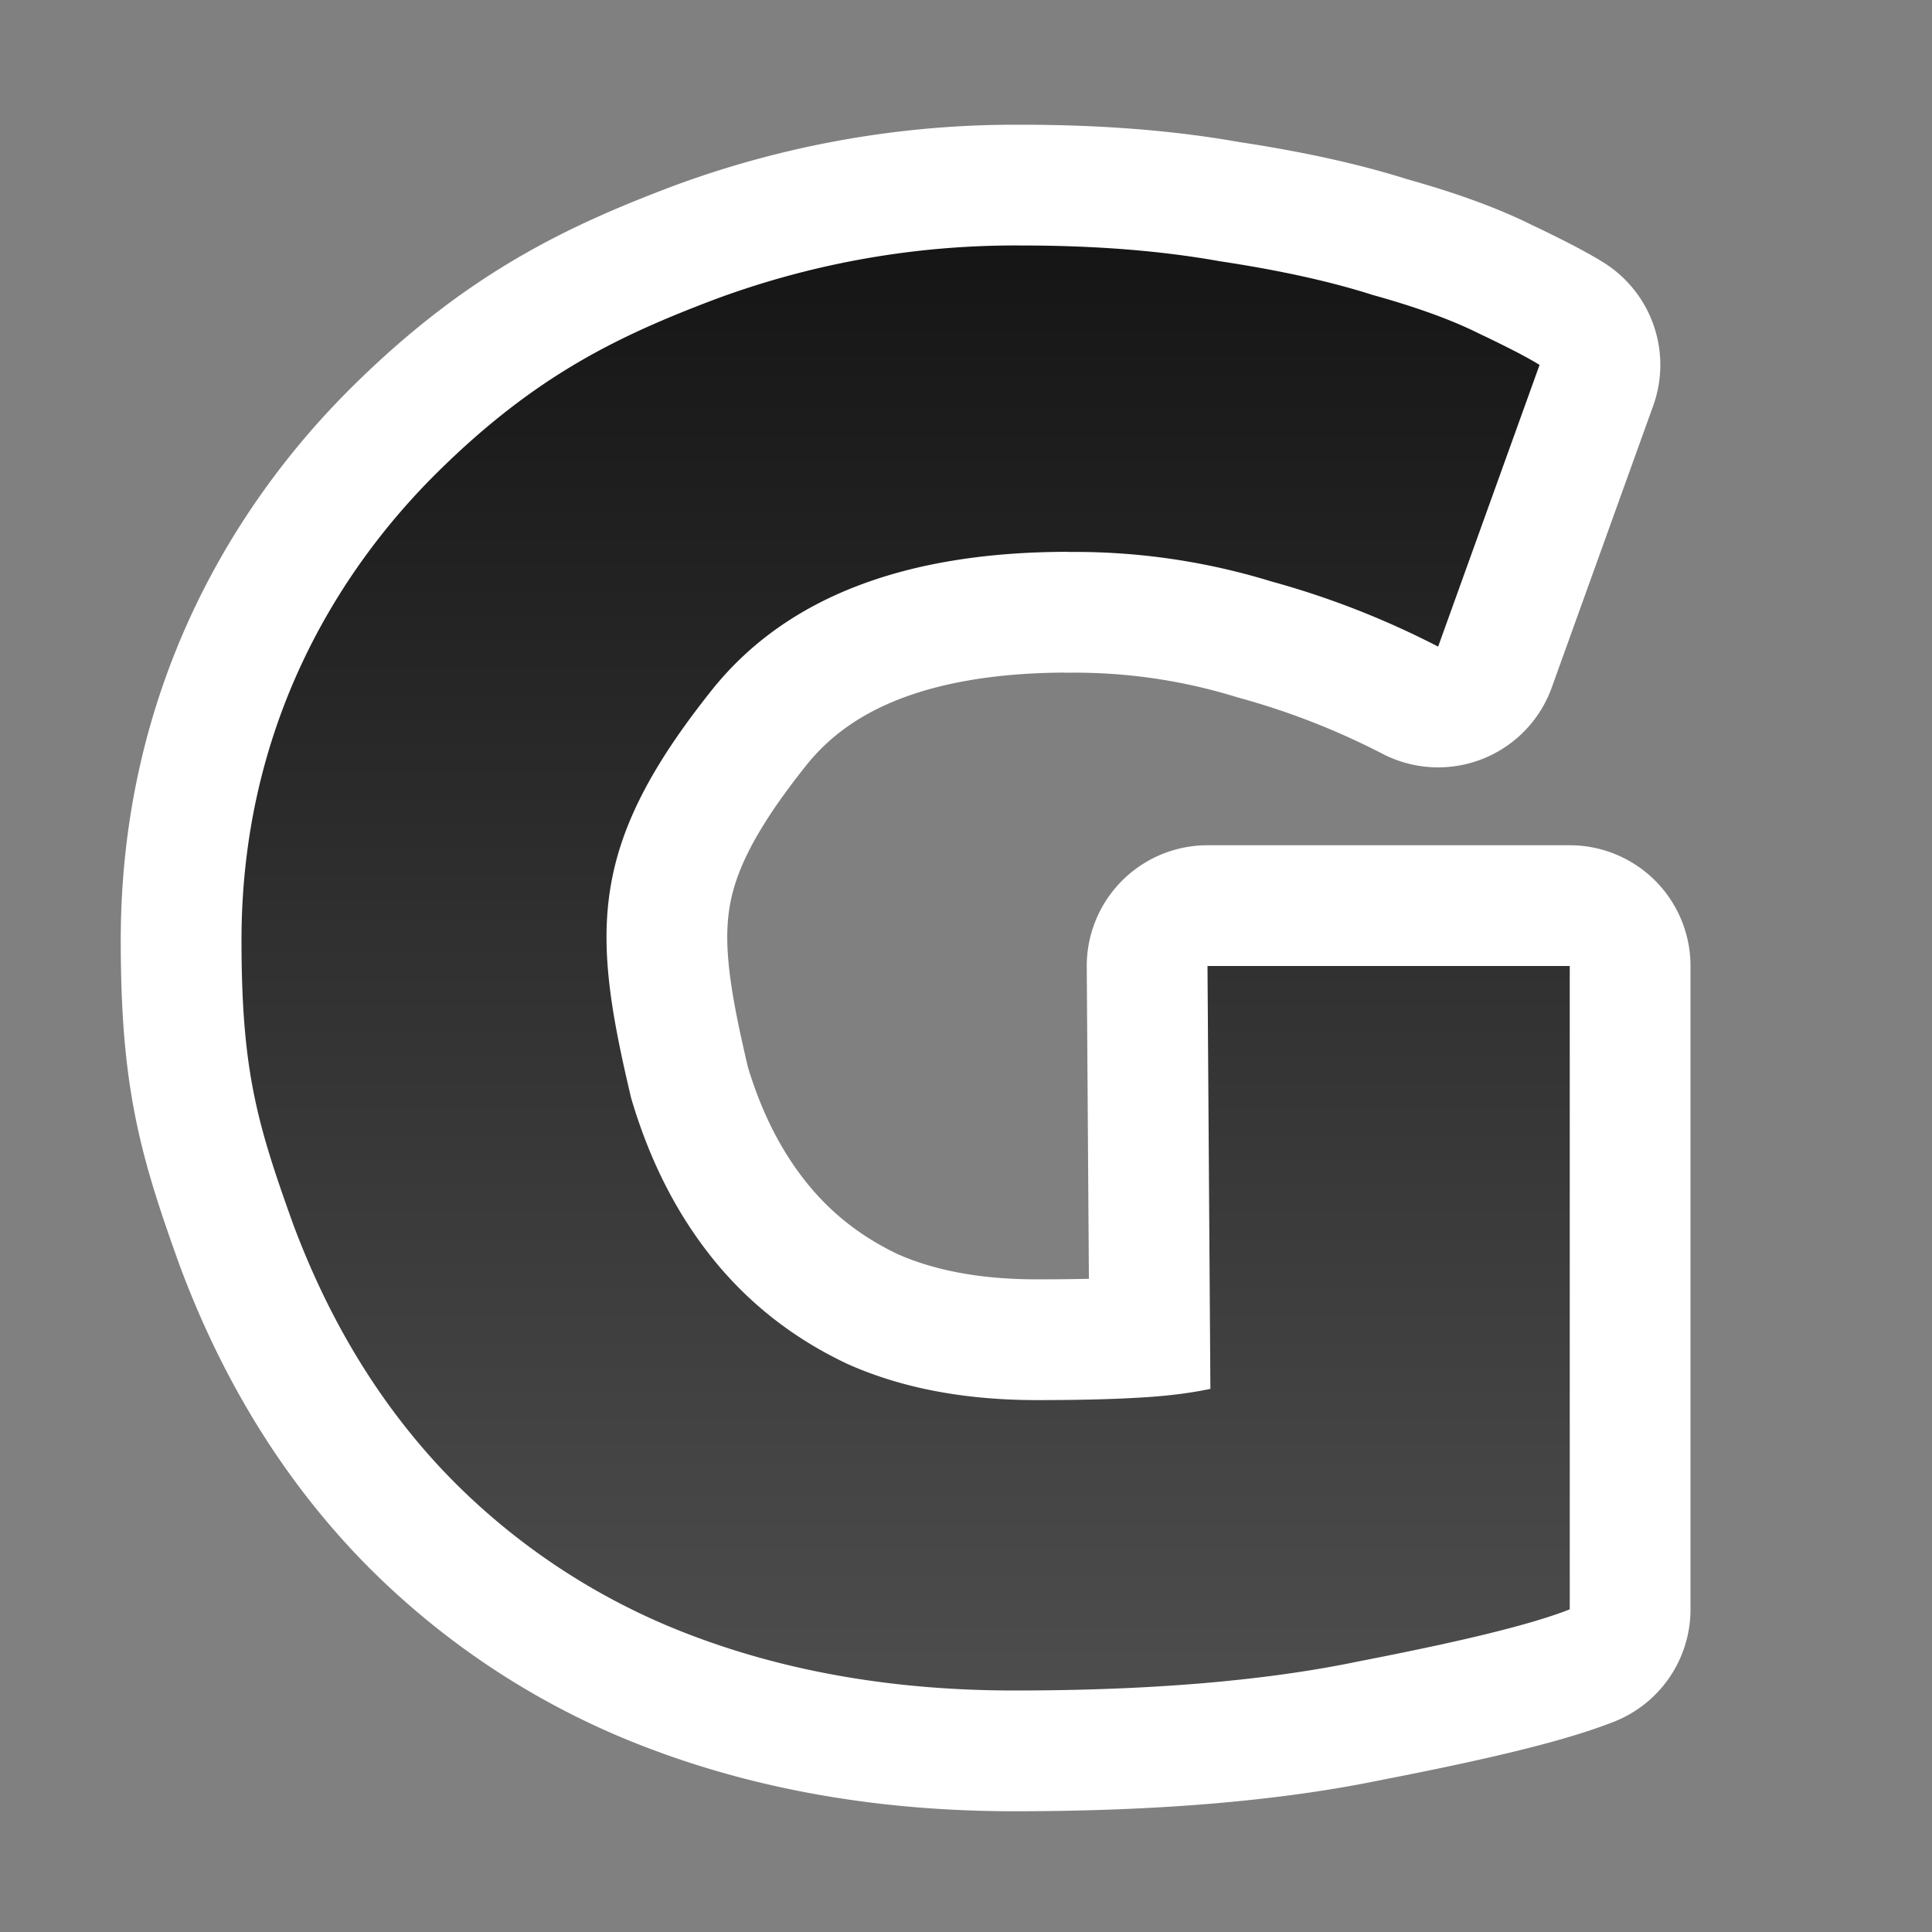 <svg xmlns="http://www.w3.org/2000/svg" xmlns:xlink="http://www.w3.org/1999/xlink" viewBox="0 0 16 16"><rect x="0" y="0" width="16" height="16" fill="#808080" stroke="none"/><defs><linearGradient id="a"><stop style="stop-color:#151515;stop-opacity:1" offset="0"/><stop style="stop-color:#4d4d4d;stop-opacity:1" offset="1"/></linearGradient><linearGradient xlink:href="#a" id="b" x1="8" y1="2" x2="8" y2="14" gradientUnits="userSpaceOnUse"/></defs><g style="font-style:normal;font-variant:normal;font-weight:700;font-stretch:normal;font-size:18.667px;line-height:1.25;font-family:Ubuntu;-inkscape-font-specification:'Ubuntu, Bold';font-variant-ligatures:normal;font-variant-caps:normal;font-variant-numeric:normal;font-feature-settings:normal;text-align:start;letter-spacing:0;word-spacing:0;writing-mode:lr-tb;text-anchor:start;fill:#fff;fill-opacity:1;stroke:#fff;stroke-width:2;stroke-linejoin:round"><path d="M8.848 4.57c-1.356 0-2.34.38-2.949 1.14-1.037 1.298-.998 2.008-.672 3.384.15.51.373.952.672 1.325.299.373.672.666 1.12.877.448.2.97.299 1.568.299.324 0 .597-.006.821-.019.237-.012.442-.037.616-.074L10 8h3v5.328c-.348.137-.972.28-1.744.43-.771.161-1.723.242-2.856.242-.97 0-1.854-.149-2.65-.448a5.537 5.537 0 0 1-2.016-1.306c-.56-.573-.996-1.276-1.307-2.11C2.128 9.303 2 8.864 2 7.787 2 6 2.81 4.714 3.624 3.91c.814-.805 1.503-1.13 2.294-1.43a7.145 7.145 0 0 1 2.538-.447c.61 0 1.158.043 1.643.13.498.075.92.168 1.27.28.36.1.653.206.877.318.236.112.404.199.504.261l-.84 2.333a7.104 7.104 0 0 0-1.382-.54 5.535 5.535 0 0 0-1.68-.244z" style="font-style:normal;font-variant:normal;font-weight:700;font-stretch:normal;font-size:18.667px;font-family:Ubuntu;-inkscape-font-specification:'Ubuntu, Bold';font-variant-ligatures:normal;font-variant-caps:normal;font-variant-numeric:normal;font-feature-settings:normal;text-align:start;writing-mode:lr-tb;text-anchor:start;fill:#fff;fill-opacity:1;stroke:#fff;stroke-width:2;stroke-linejoin:round" aria-label="G"/></g><g style="font-style:normal;font-variant:normal;font-weight:700;font-stretch:normal;font-size:18.667px;line-height:1.25;font-family:Ubuntu;-inkscape-font-specification:'Ubuntu, Bold';font-variant-ligatures:normal;font-variant-caps:normal;font-variant-numeric:normal;font-feature-settings:normal;text-align:start;letter-spacing:0;word-spacing:0;writing-mode:lr-tb;text-anchor:start;fill:url(#b);fill-opacity:1;stroke:none"><path d="M8.848 4.57c-1.356 0-2.34.38-2.949 1.14-1.037 1.298-.998 2.008-.672 3.384.15.51.373.952.672 1.325.299.373.672.666 1.12.877.448.2.97.299 1.568.299.324 0 .597-.006.821-.019.237-.012.442-.037.616-.074L10 8h3v5.328c-.348.137-.972.28-1.744.43-.771.161-1.723.242-2.856.242-.97 0-1.854-.149-2.65-.448a5.537 5.537 0 0 1-2.016-1.306c-.56-.573-.996-1.276-1.307-2.11C2.128 9.303 2 8.864 2 7.787 2 6 2.81 4.714 3.624 3.91c.814-.805 1.503-1.13 2.294-1.43a7.145 7.145 0 0 1 2.538-.447c.61 0 1.158.043 1.643.13.498.075.92.168 1.27.28.36.1.653.206.877.318.236.112.404.199.504.261l-.84 2.333a7.104 7.104 0 0 0-1.382-.54 5.535 5.535 0 0 0-1.68-.244z" style="font-style:normal;font-variant:normal;font-weight:700;font-stretch:normal;font-size:18.667px;font-family:Ubuntu;-inkscape-font-specification:'Ubuntu, Bold';font-variant-ligatures:normal;font-variant-caps:normal;font-variant-numeric:normal;font-feature-settings:normal;text-align:start;writing-mode:lr-tb;text-anchor:start;fill:url(#b);fill-opacity:1" aria-label="G"/></g></svg>